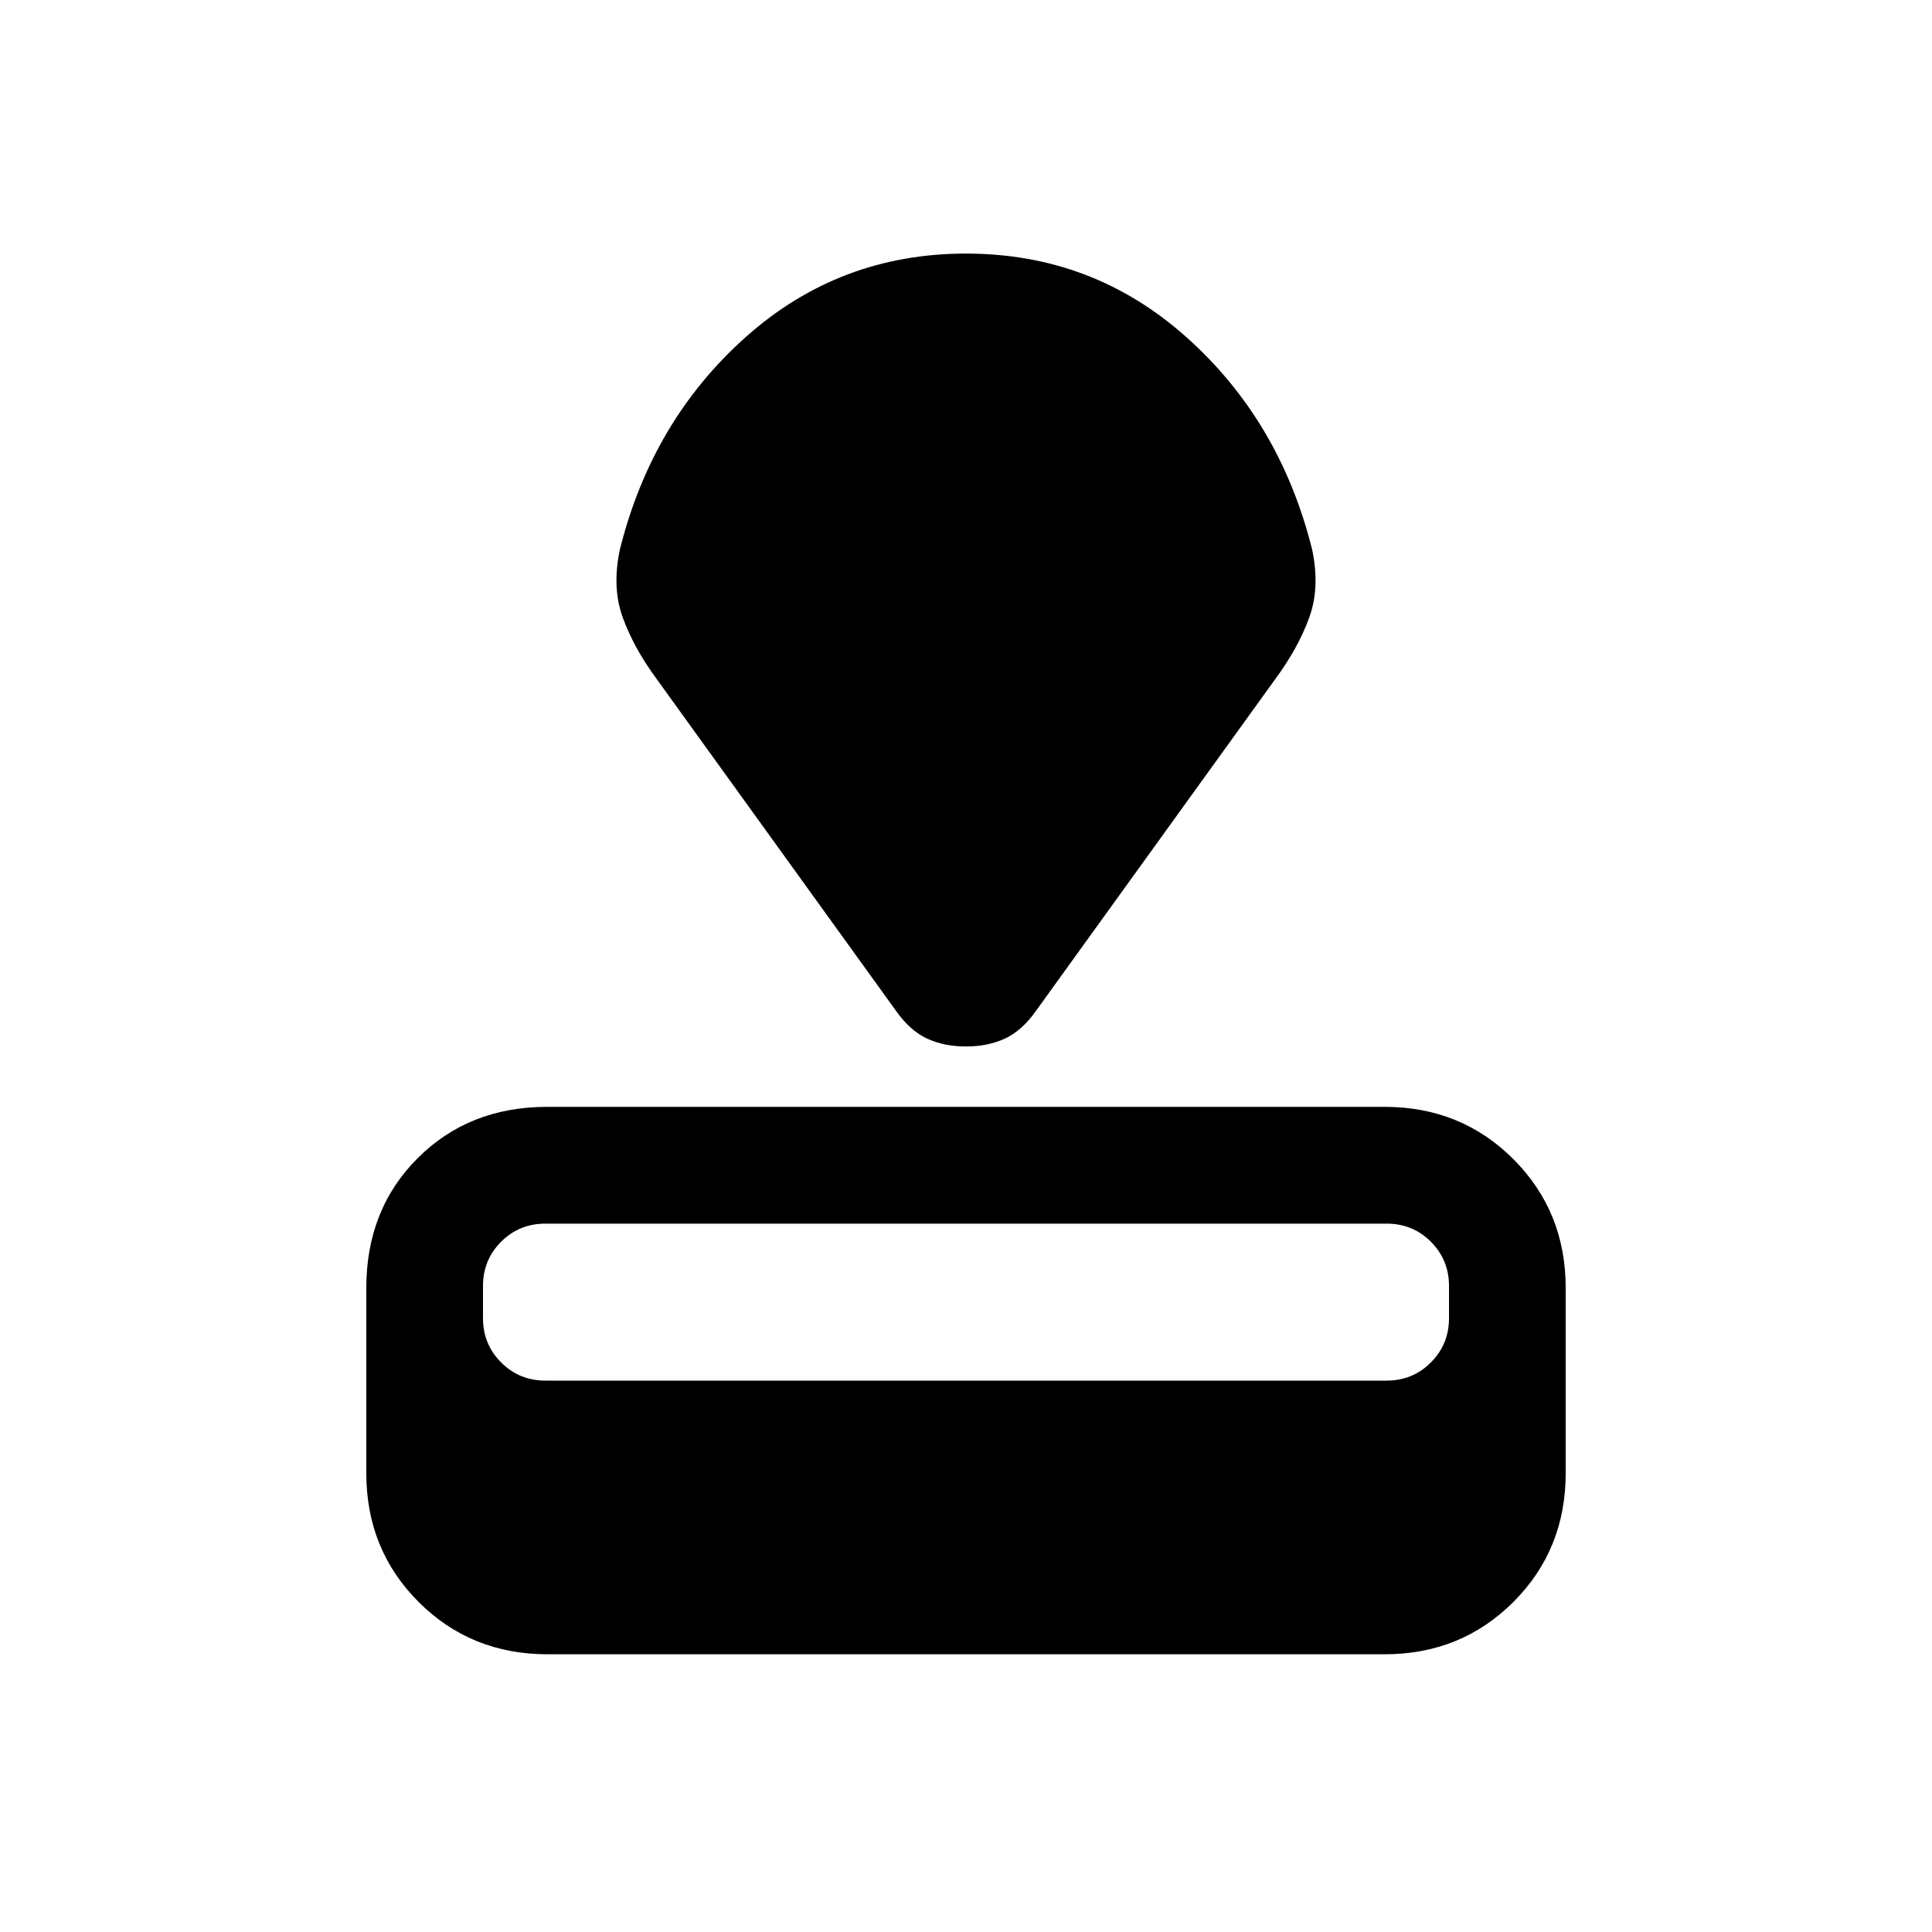 <svg xmlns="http://www.w3.org/2000/svg" height="20" width="20"><path d="M14.333 17.125H5.667q-.792 0-1.334-.542-.541-.541-.541-1.333v-1.917q0-.812.531-1.343.531-.532 1.344-.532h8.666q.792 0 1.334.542.541.542.541 1.333v1.917q0 .792-.541 1.333-.542.542-1.334.542Zm.021-2.833q.271 0 .458-.188.188-.187.188-.458v-.334q0-.27-.188-.458-.187-.187-.458-.187H5.646q-.271 0-.458.187-.188.188-.188.458v.334q0 .271.188.458.187.188.458.188Zm-1.146-7.271-2.479 3.437q-.146.209-.323.292-.177.083-.406.083-.229 0-.406-.083-.177-.083-.323-.292L6.792 7.021q-.23-.313-.344-.625-.115-.313-.031-.708.333-1.334 1.302-2.198.969-.865 2.281-.865 1.312 0 2.281.865.969.864 1.302 2.198.084.395-.031.708-.114.312-.344.625Z"/></svg>